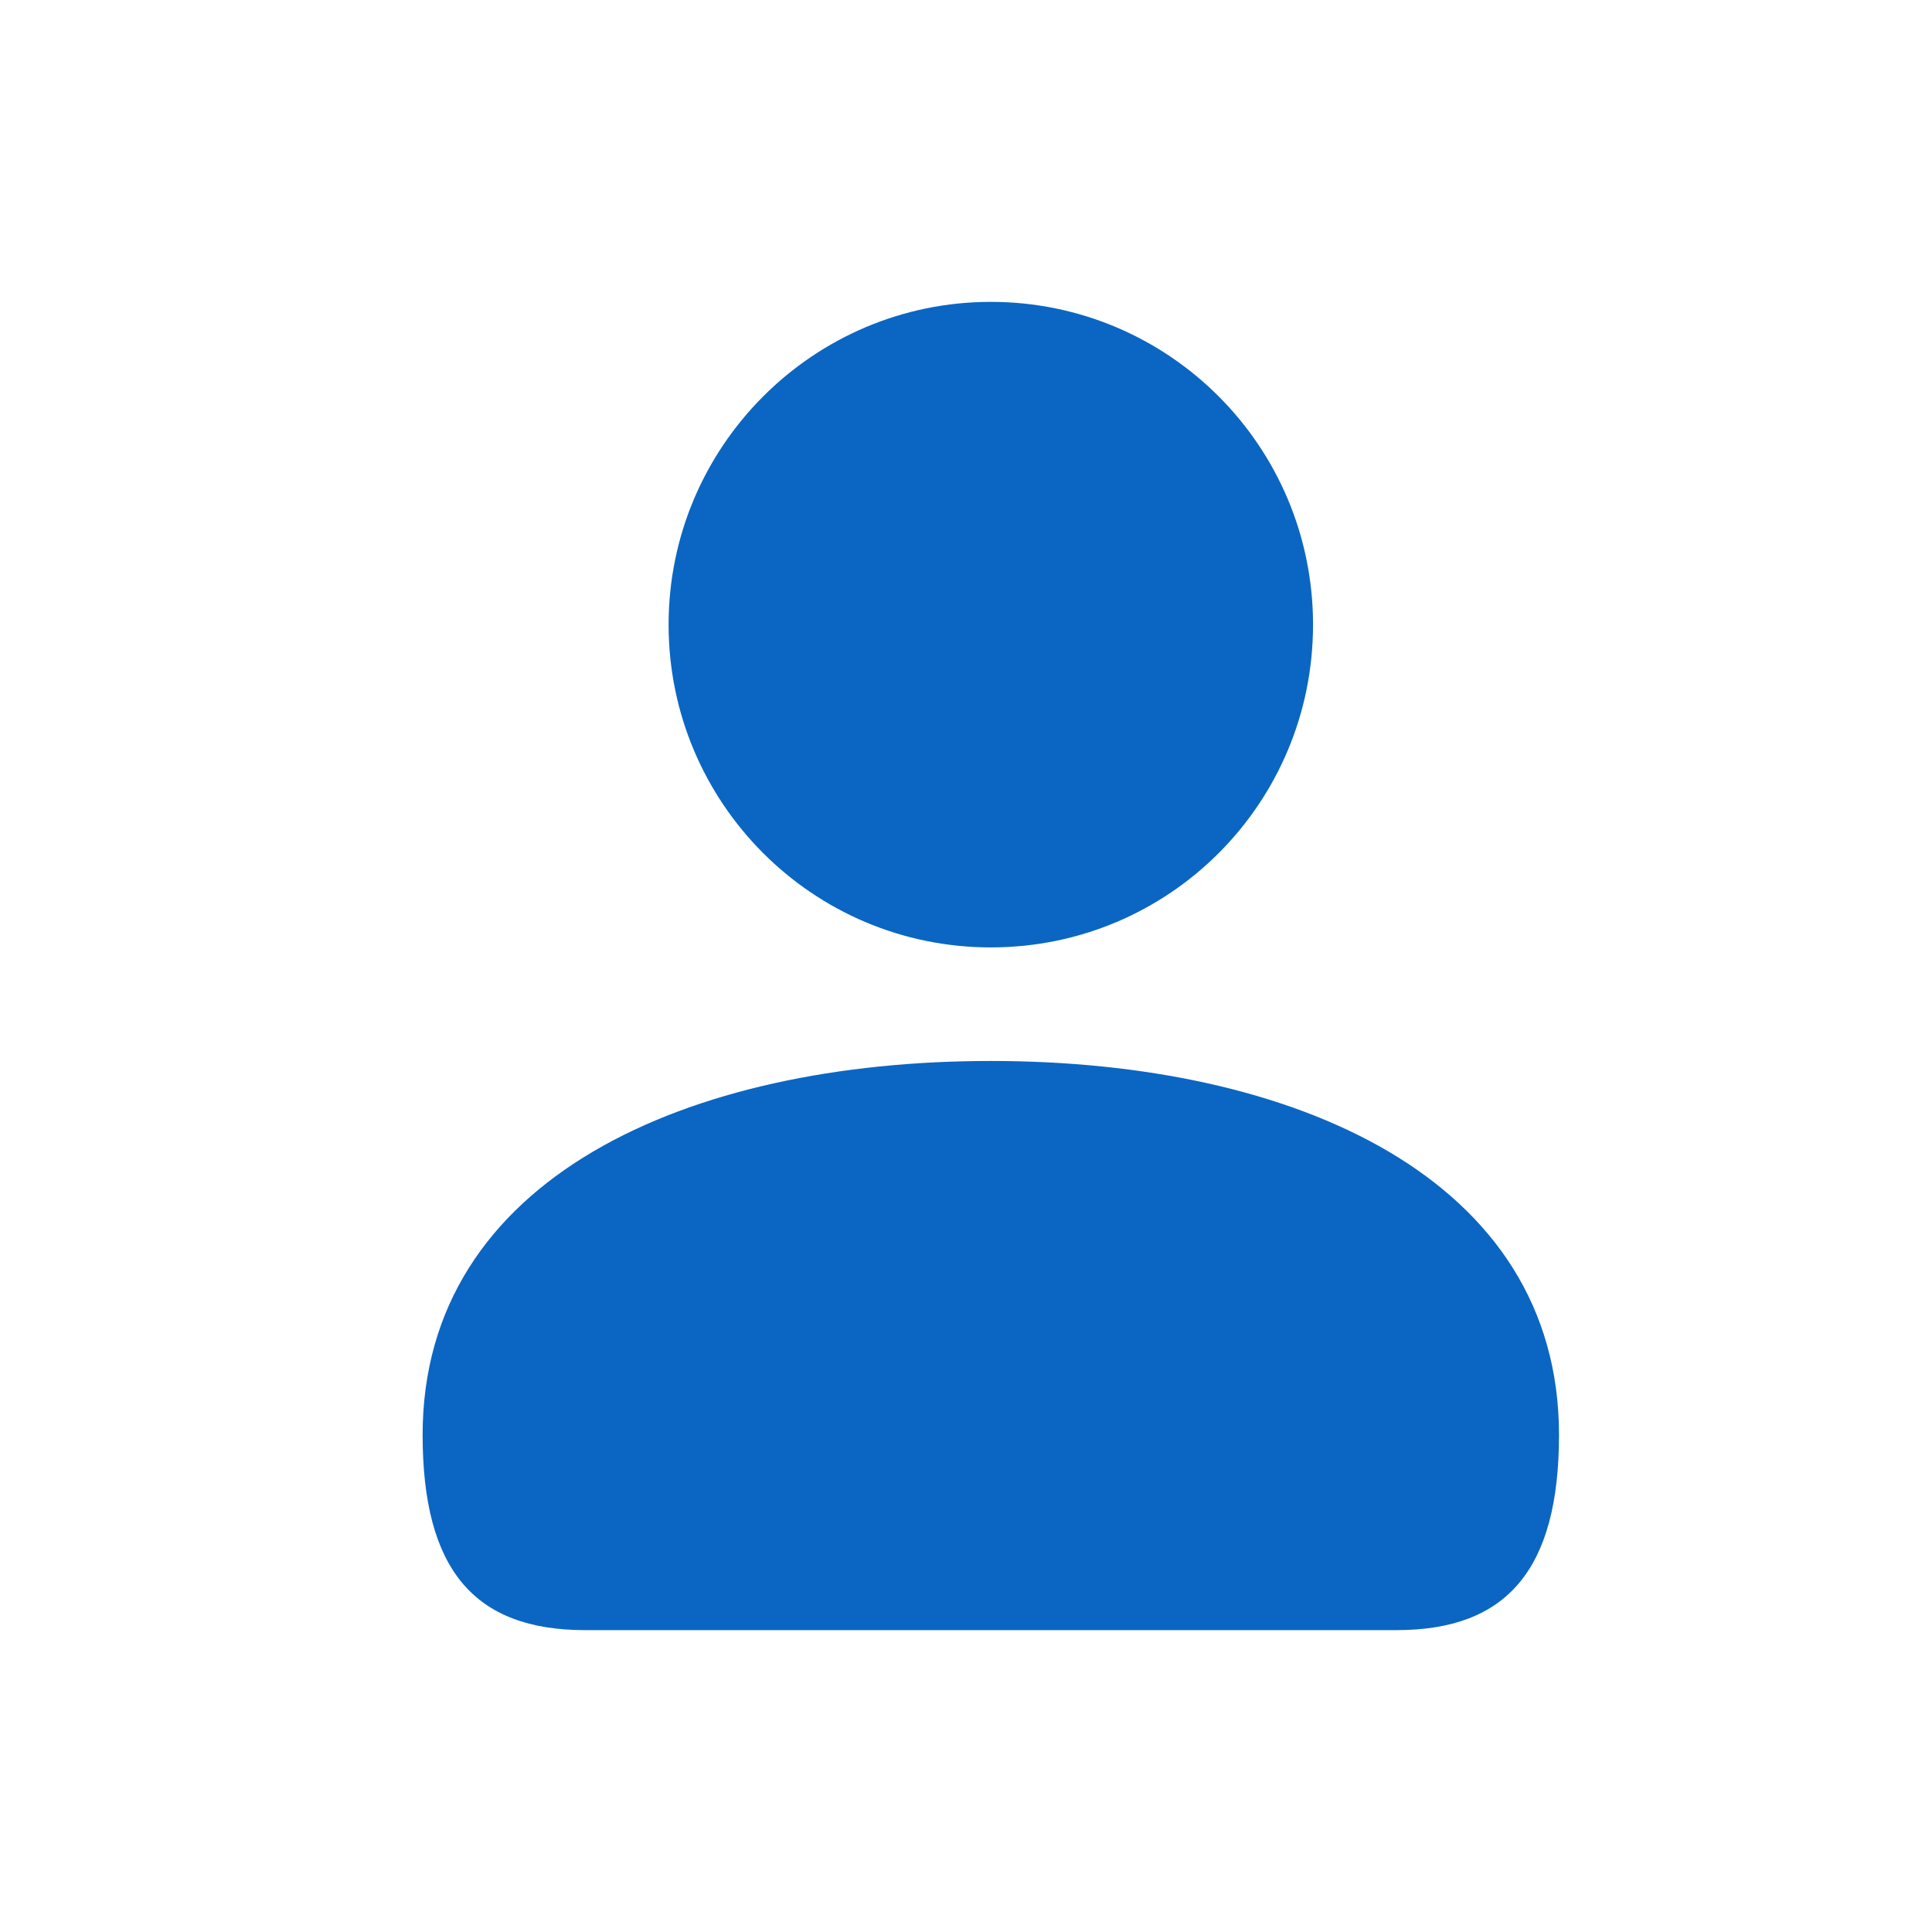 <svg width="32" height="32" viewBox="0 0 32 32" fill="none" xmlns="http://www.w3.org/2000/svg">
<path d="M16.411 17.573C21.43 17.573 25.822 19.509 25.822 23.766C25.822 25.999 24.955 27 23.132 27H9.69C7.857 27 7 25.999 7 23.766C7 19.509 11.393 17.573 16.411 17.573ZM16.411 5C19.354 5 21.748 7.387 21.748 10.346C21.748 13.305 19.365 15.692 16.411 15.692C13.457 15.692 11.074 13.294 11.074 10.346C11.074 7.398 13.468 5 16.411 5Z" fill="#0A66C2"/>
</svg>
